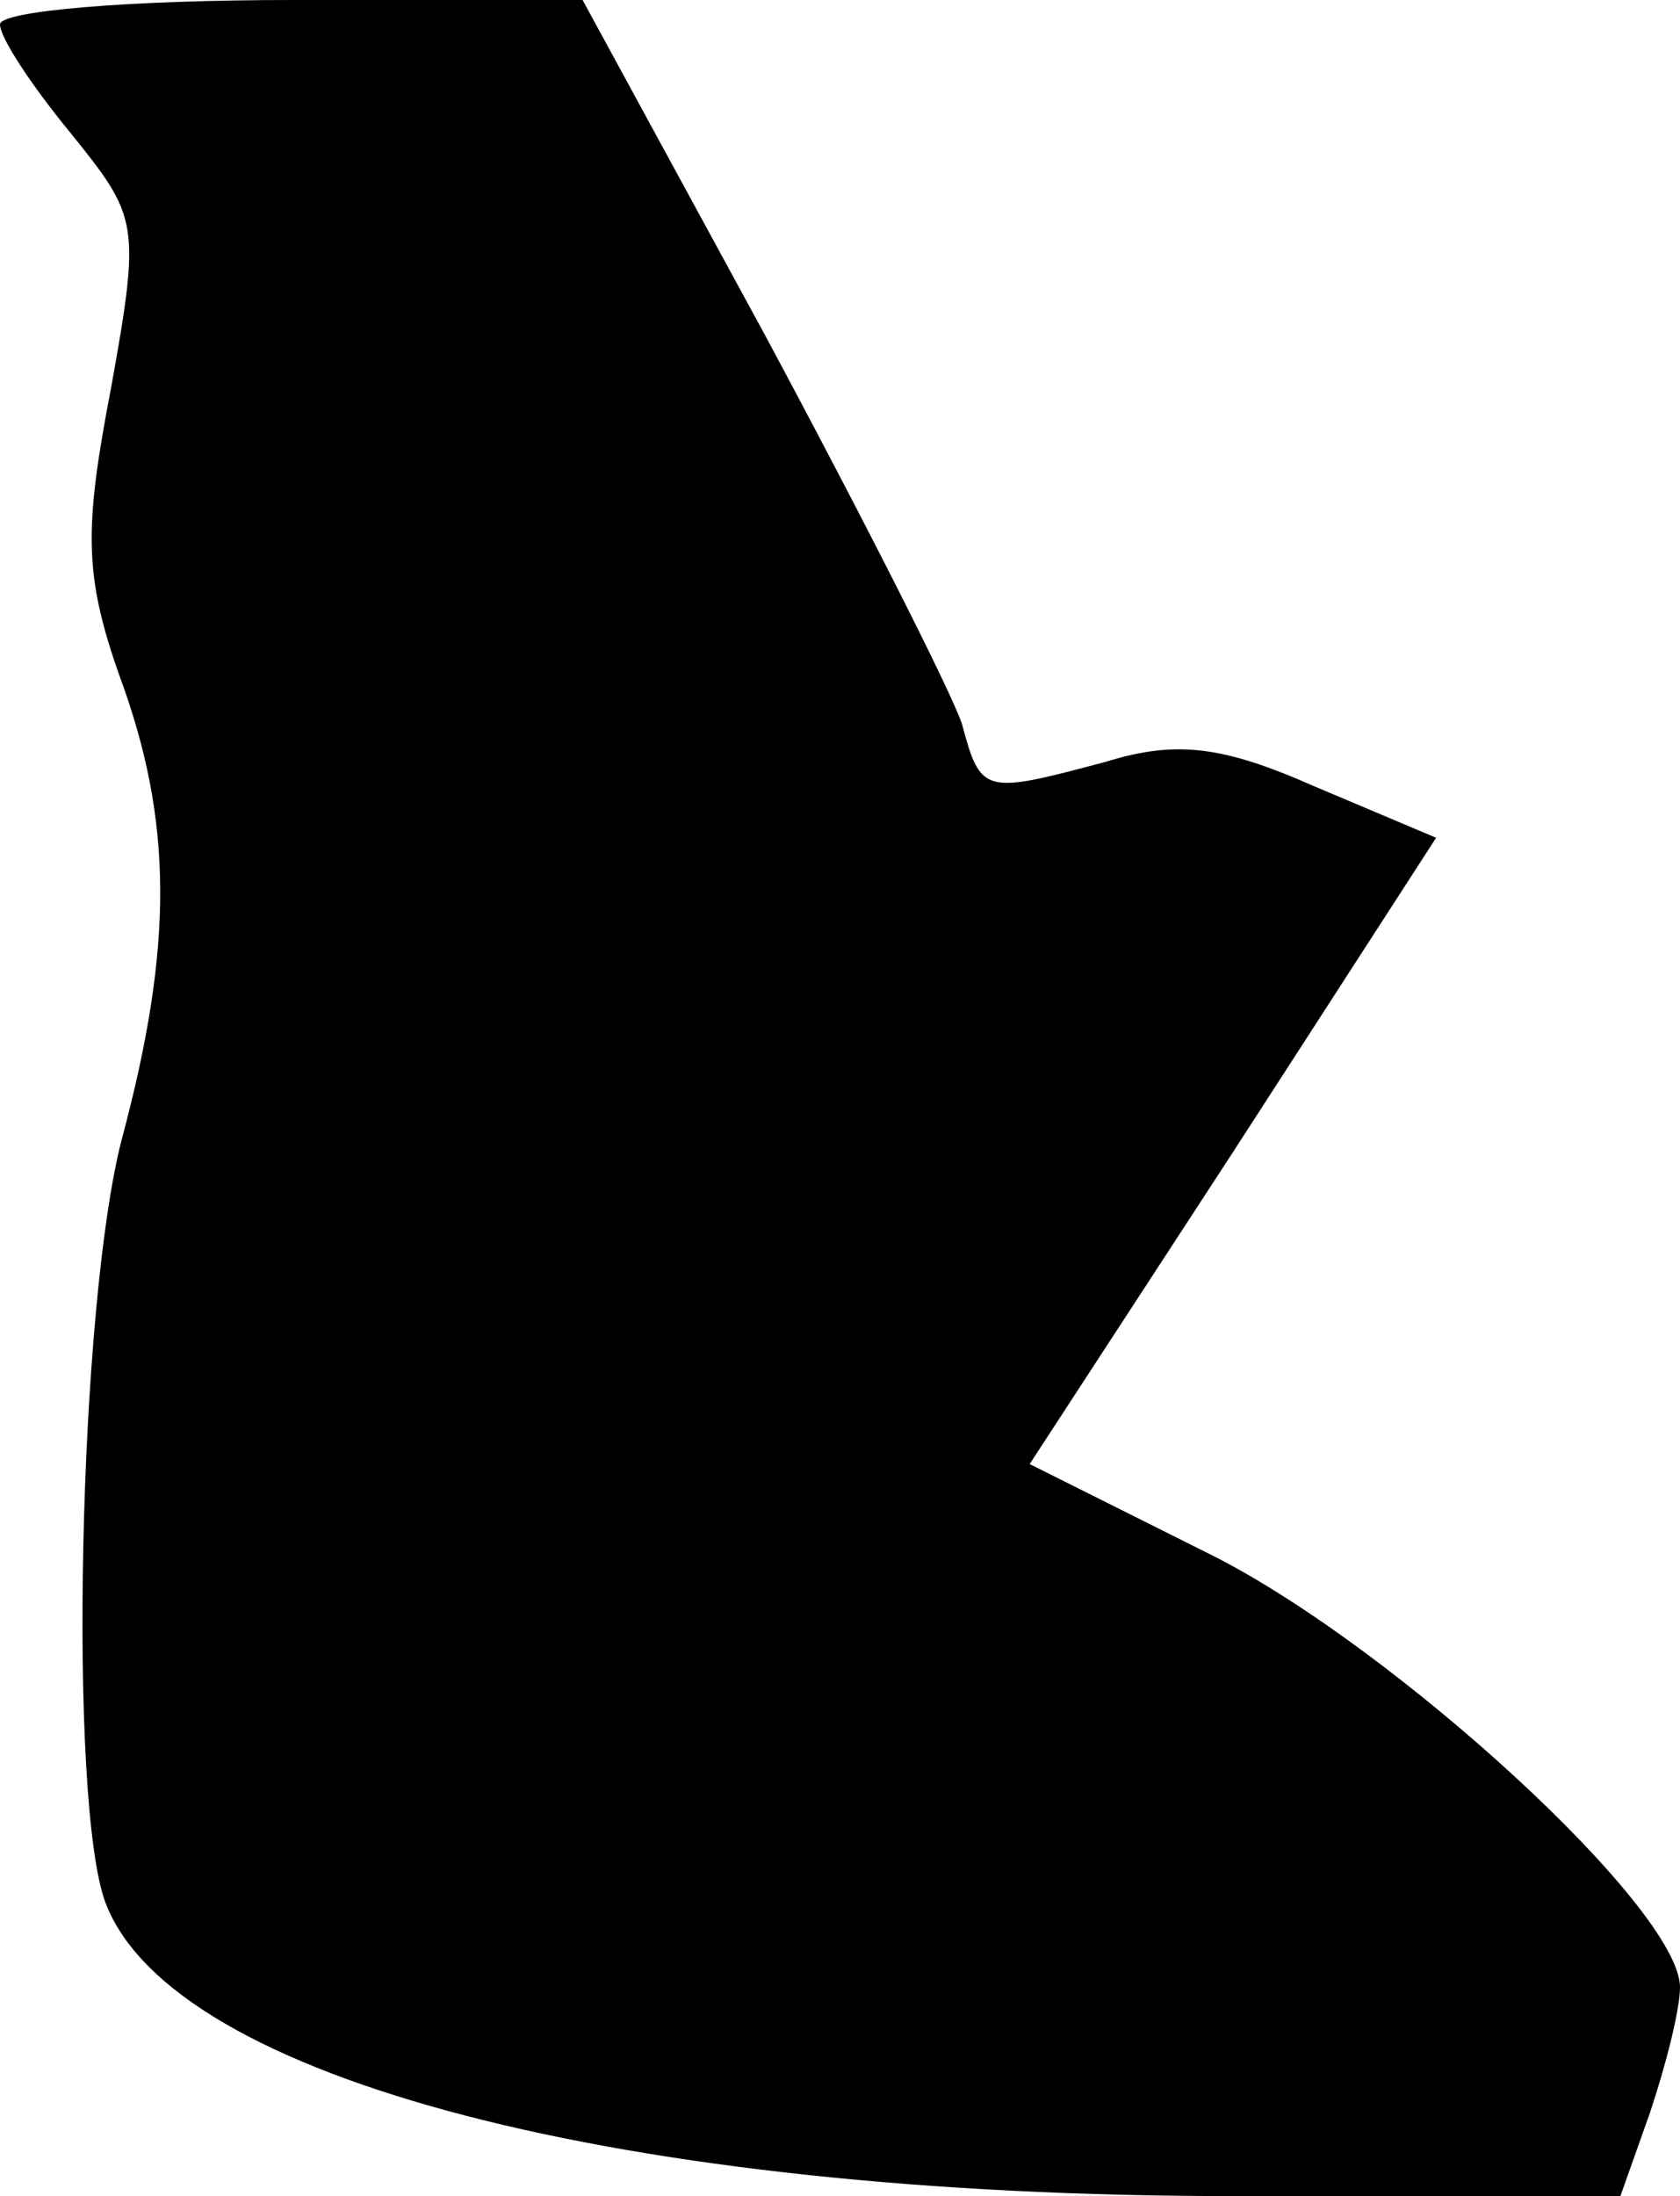 <?xml version="1.0" standalone="no"?>
<!DOCTYPE svg PUBLIC "-//W3C//DTD SVG 20010904//EN"
 "http://www.w3.org/TR/2001/REC-SVG-20010904/DTD/svg10.dtd">
<svg version="1.0" xmlns="http://www.w3.org/2000/svg"
 width="62pt" height="81pt" viewBox="0 0 62 81"
 preserveAspectRatio="xMidYMid meet">
<g transform="translate(0,81) scale(0.1,-0.1)"
fill="#000000" stroke="none">
<path fill="#000000" stroke="none" d="M0 801 c0 -5 12 -23 26 -40 25 -31 26
-33 15 -94 -10 -52 -10 -69 3 -106 20 -54 20 -100 1 -171 -16 -61 -20 -245 -6
-282 25 -65 191 -108 416 -108 l143 0 11 31 c6 18 11 38 11 46 0 29 -105 125
-172 159 l-68 34 75 115 75 116 -45 19 c-34 15 -51 17 -77 9 -45 -12 -46 -12
-53 14 -4 12 -37 77 -73 144 l-67 123 -107 0 c-60 0 -108 -4 -108 -9z"/>
</g>
</svg>
